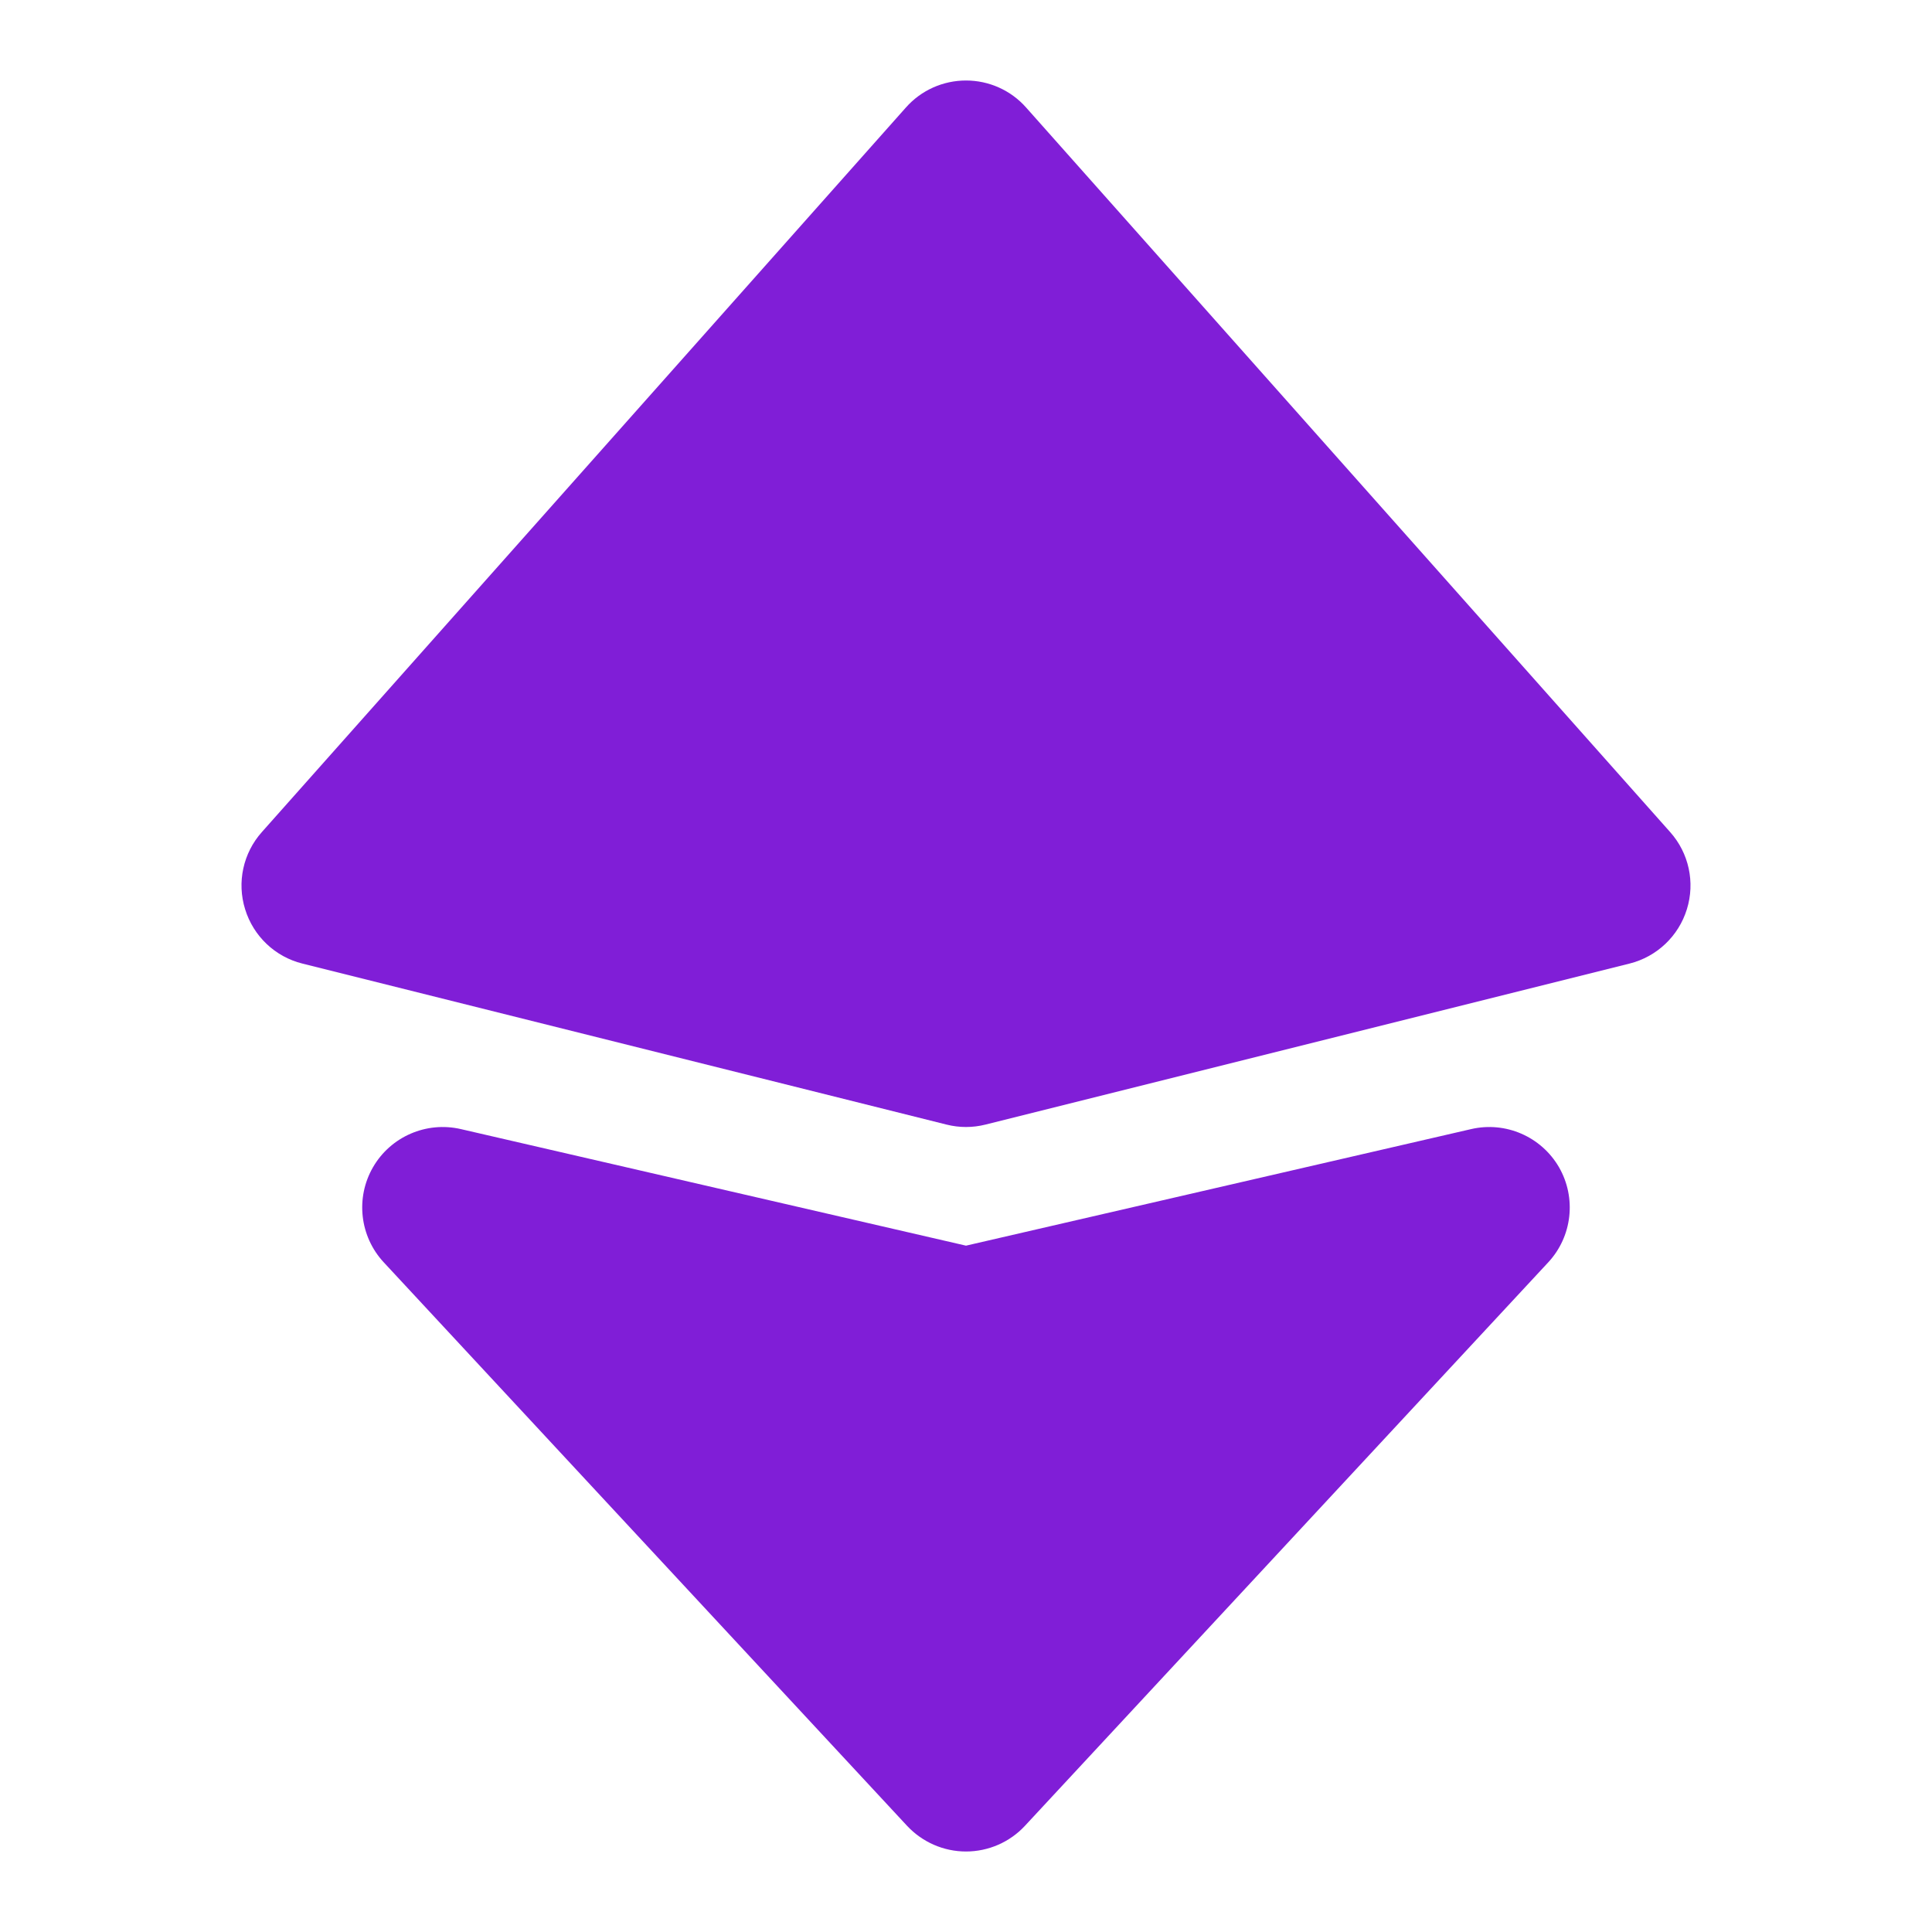 <svg width="24" height="24" viewBox="0 0 24 24" fill="none" xmlns="http://www.w3.org/2000/svg">
<path d="M12.747 1.336C12.558 1.122 12.286 1 12 1C11.714 1 11.442 1.122 11.253 1.336L3.253 10.336C3.02 10.597 2.941 10.961 3.045 11.295C3.148 11.63 3.418 11.886 3.757 11.97L11.758 13.97C11.917 14.01 12.083 14.01 12.242 13.97L20.242 11.97C20.582 11.885 20.852 11.629 20.955 11.295C21.059 10.961 20.98 10.597 20.747 10.336L12.747 1.336Z" fill="#801ED7"/>
<path d="M5.725 14.026C5.297 13.927 4.854 14.119 4.634 14.499C4.414 14.879 4.468 15.359 4.767 15.681L11.267 22.68C11.457 22.884 11.722 23 12 23C12.278 23 12.544 22.884 12.733 22.68L19.233 15.681C19.532 15.359 19.585 14.879 19.366 14.499C19.145 14.119 18.703 13.927 18.275 14.026L12 15.474L5.725 14.026Z" fill="#801ED7"/>
</svg>
